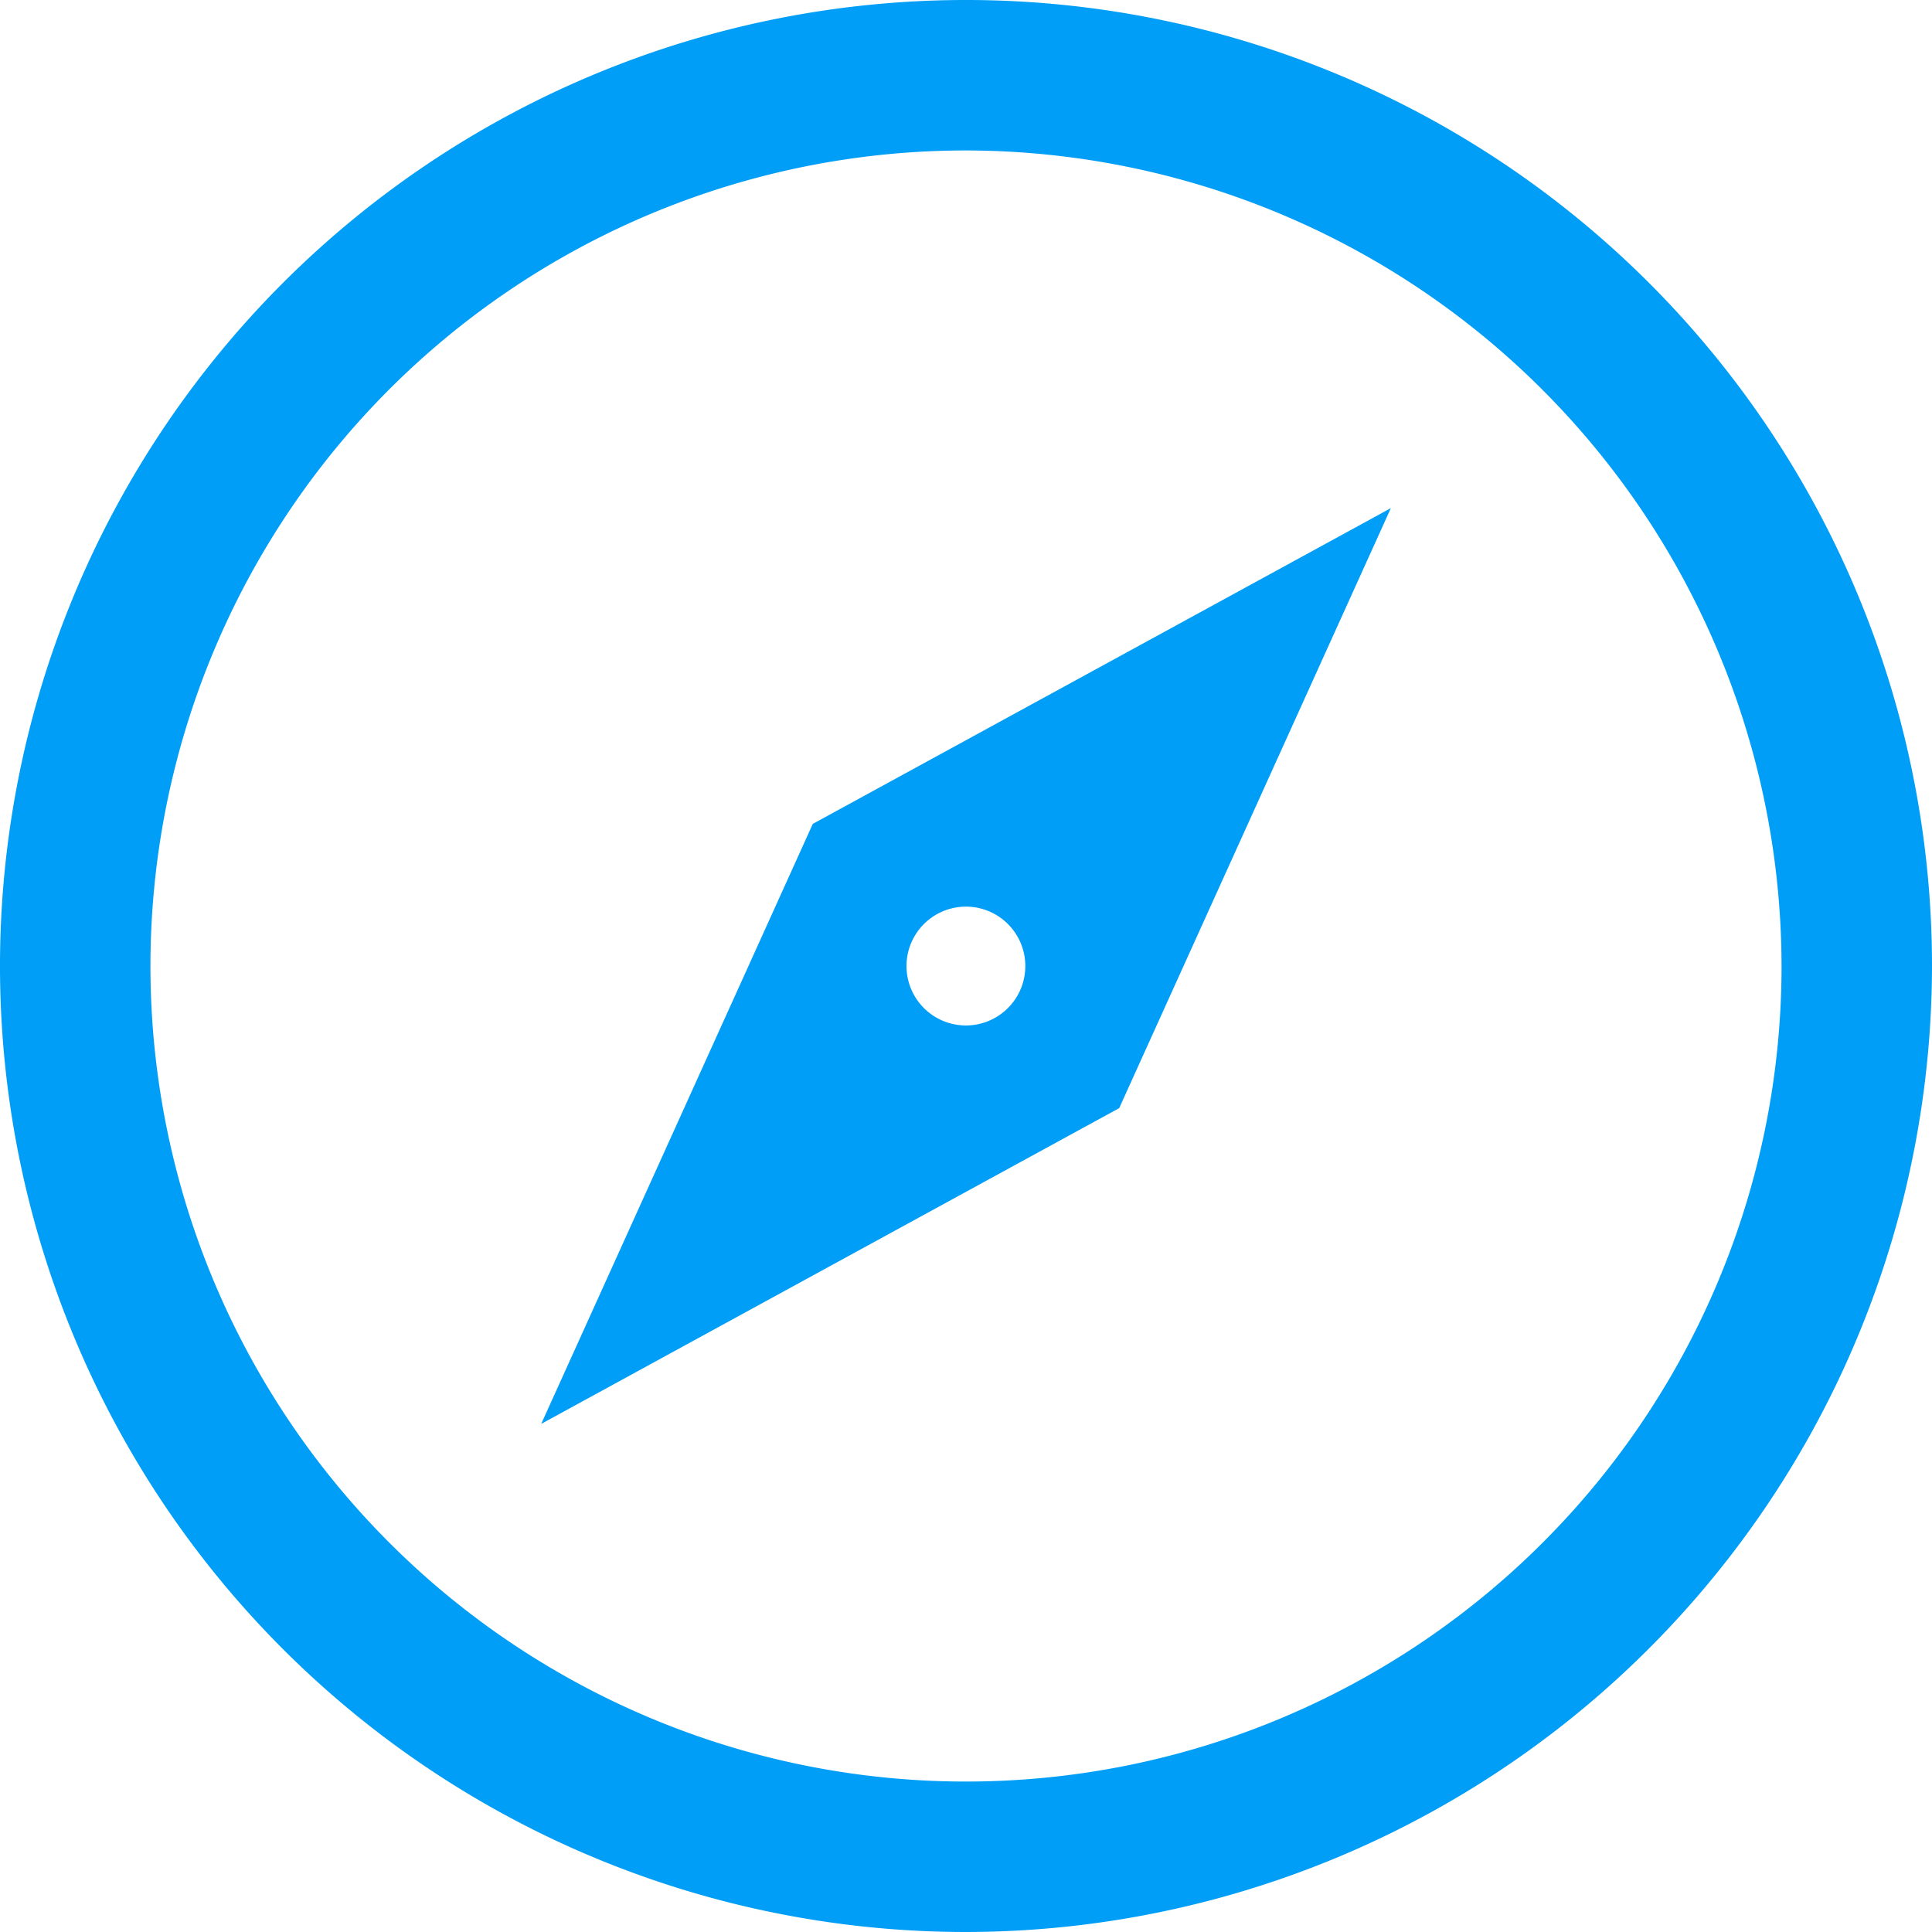 <svg xmlns="http://www.w3.org/2000/svg" viewBox="0 0 224.72 224.72"><defs><style>.cls-1{fill:#009ef7;}</style></defs><title>Asset 91</title><g id="Layer_2" data-name="Layer 2"><g id="Layer_26" data-name="Layer 26"><path class="cls-1" d="M112.36,224.72A112.36,112.36,0,1,1,224.72,112.36,112.49,112.49,0,0,1,112.36,224.72Zm0-207.22a94.86,94.86,0,1,0,94.86,94.86A95,95,0,0,0,112.36,17.5Z"/><path class="cls-1" d="M94.54,95.83,62.95,165.62l67.23-36.73,31.6-69.79Zm22.88,21.23a6.91,6.91,0,1,1-.37-9.76A6.91,6.91,0,0,1,117.42,117.06Z"/></g></g></svg>
